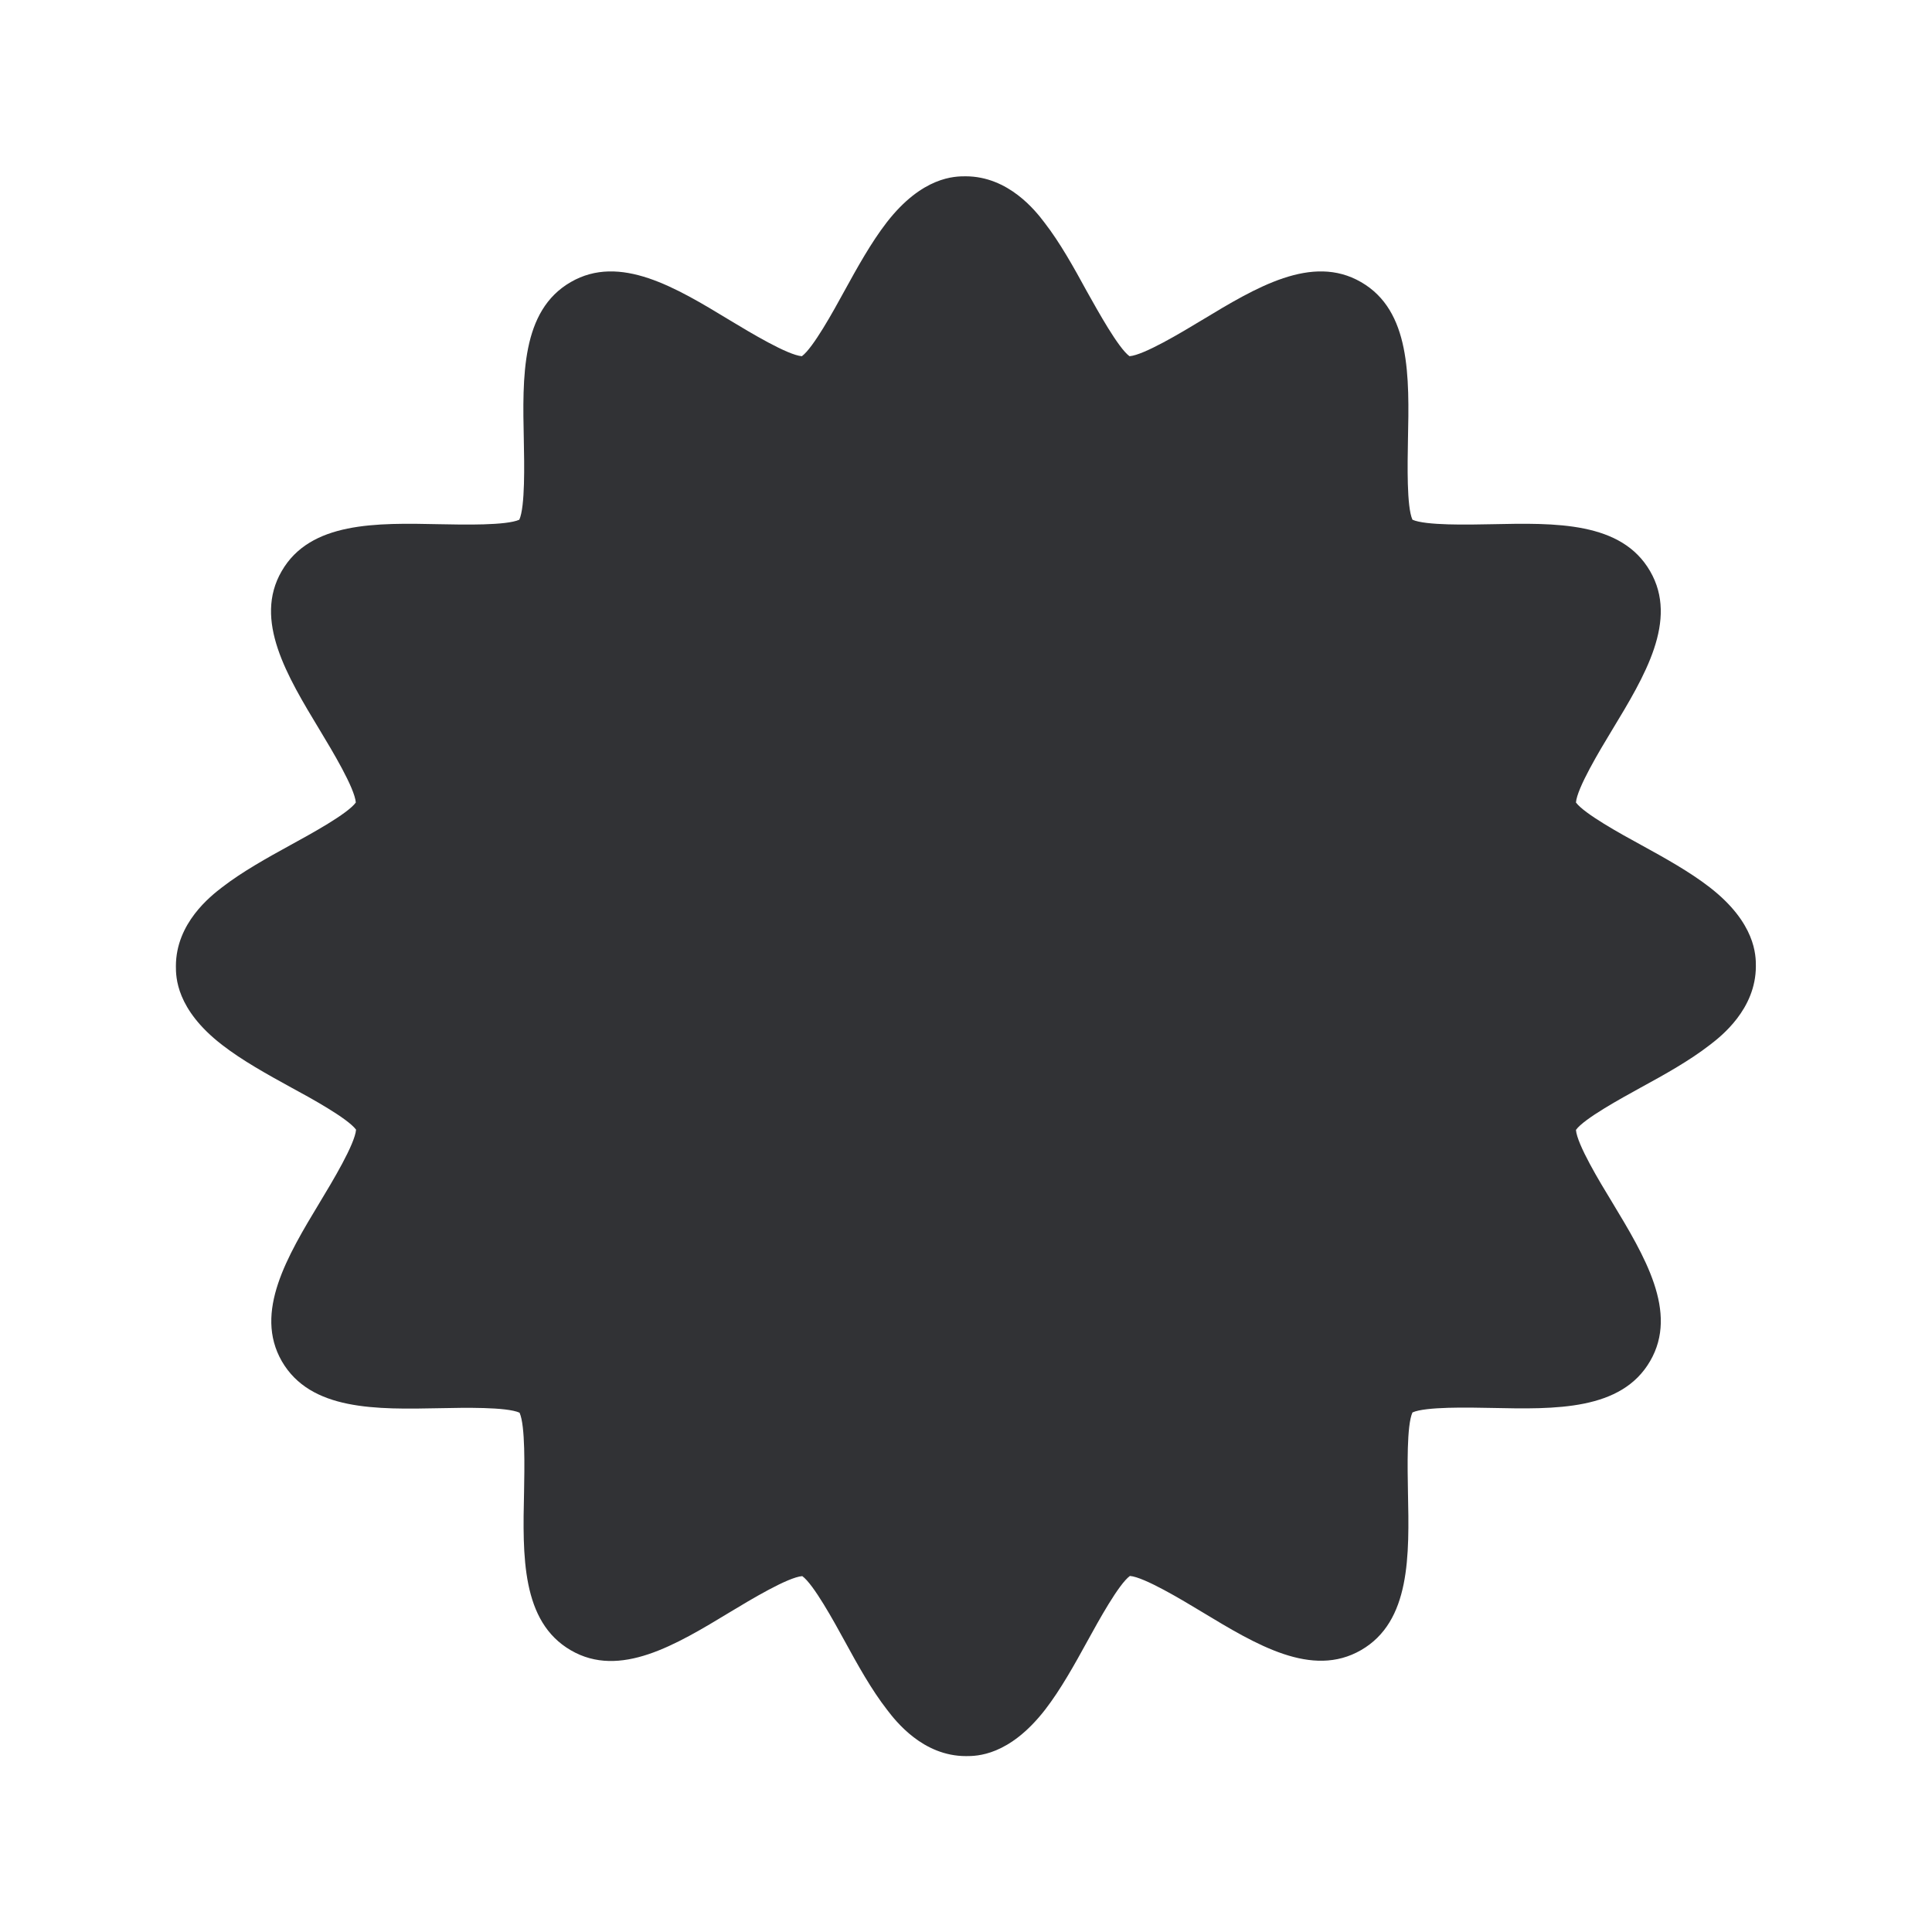 <svg xmlns="http://www.w3.org/2000/svg" width="24" height="24" fill="none"><path fill="#313235" d="M12 21.815c-.535 0-.871-.432-.98-.575-.194-.249-.365-.557-.527-.854-.137-.25-.387-.706-.527-.807-.179.014-.644.294-.899.448-.672.407-1.367.827-1.975.474-.616-.356-.6-1.174-.582-1.966.005-.292.017-.827-.056-.986-.16-.073-.695-.062-.986-.056-.793.016-1.61.033-1.967-.583-.35-.61.068-1.305.474-1.978.154-.255.434-.72.448-.899-.104-.14-.558-.39-.81-.526-.297-.163-.605-.334-.854-.527-.574-.443-.574-.846-.574-.978 0-.535.431-.87.574-.98.25-.193.557-.364.854-.527.25-.137.706-.386.807-.526-.014-.18-.294-.645-.448-.9-.406-.672-.826-1.366-.473-1.974.355-.616 1.173-.6 1.966-.583.291.006.826.017.986-.056.073-.16.062-.695.056-.986-.017-.793-.034-1.61.583-1.966.61-.353 1.305.067 1.974.473.255.154.72.434.897.448.14-.103.39-.557.526-.806.163-.297.334-.605.527-.855.445-.574.849-.574.98-.574.535 0 .872.431.98.574.194.25.365.558.527.855.14.249.39.703.53.806.179-.014.644-.294.899-.448.672-.406 1.367-.826 1.977-.473.617.355.6 1.173.583 1.966-.005.291-.017.826.056.986.16.073.695.062.986.056.793-.017 1.61-.033 1.966.583.354.61-.067 1.305-.473 1.975-.154.254-.434.72-.448.899.104.14.557.39.807.526.297.163.605.334.854.527.574.445.574.849.574.98 0 .535-.431.871-.574.98-.25.194-.557.365-.854.527-.25.138-.706.387-.807.527.014.18.294.644.448.896.406.673.827 1.367.474 1.975-.356.616-1.177.6-1.967.583-.291-.006-.826-.017-.986.056-.073.16-.061.694-.056.986.017.793.034 1.61-.582 1.966-.611.353-1.303-.067-1.975-.473-.255-.154-.72-.434-.897-.448-.14.103-.389.557-.526.806-.163.297-.334.605-.527.855-.448.577-.851.577-.983.577Z"/></svg>